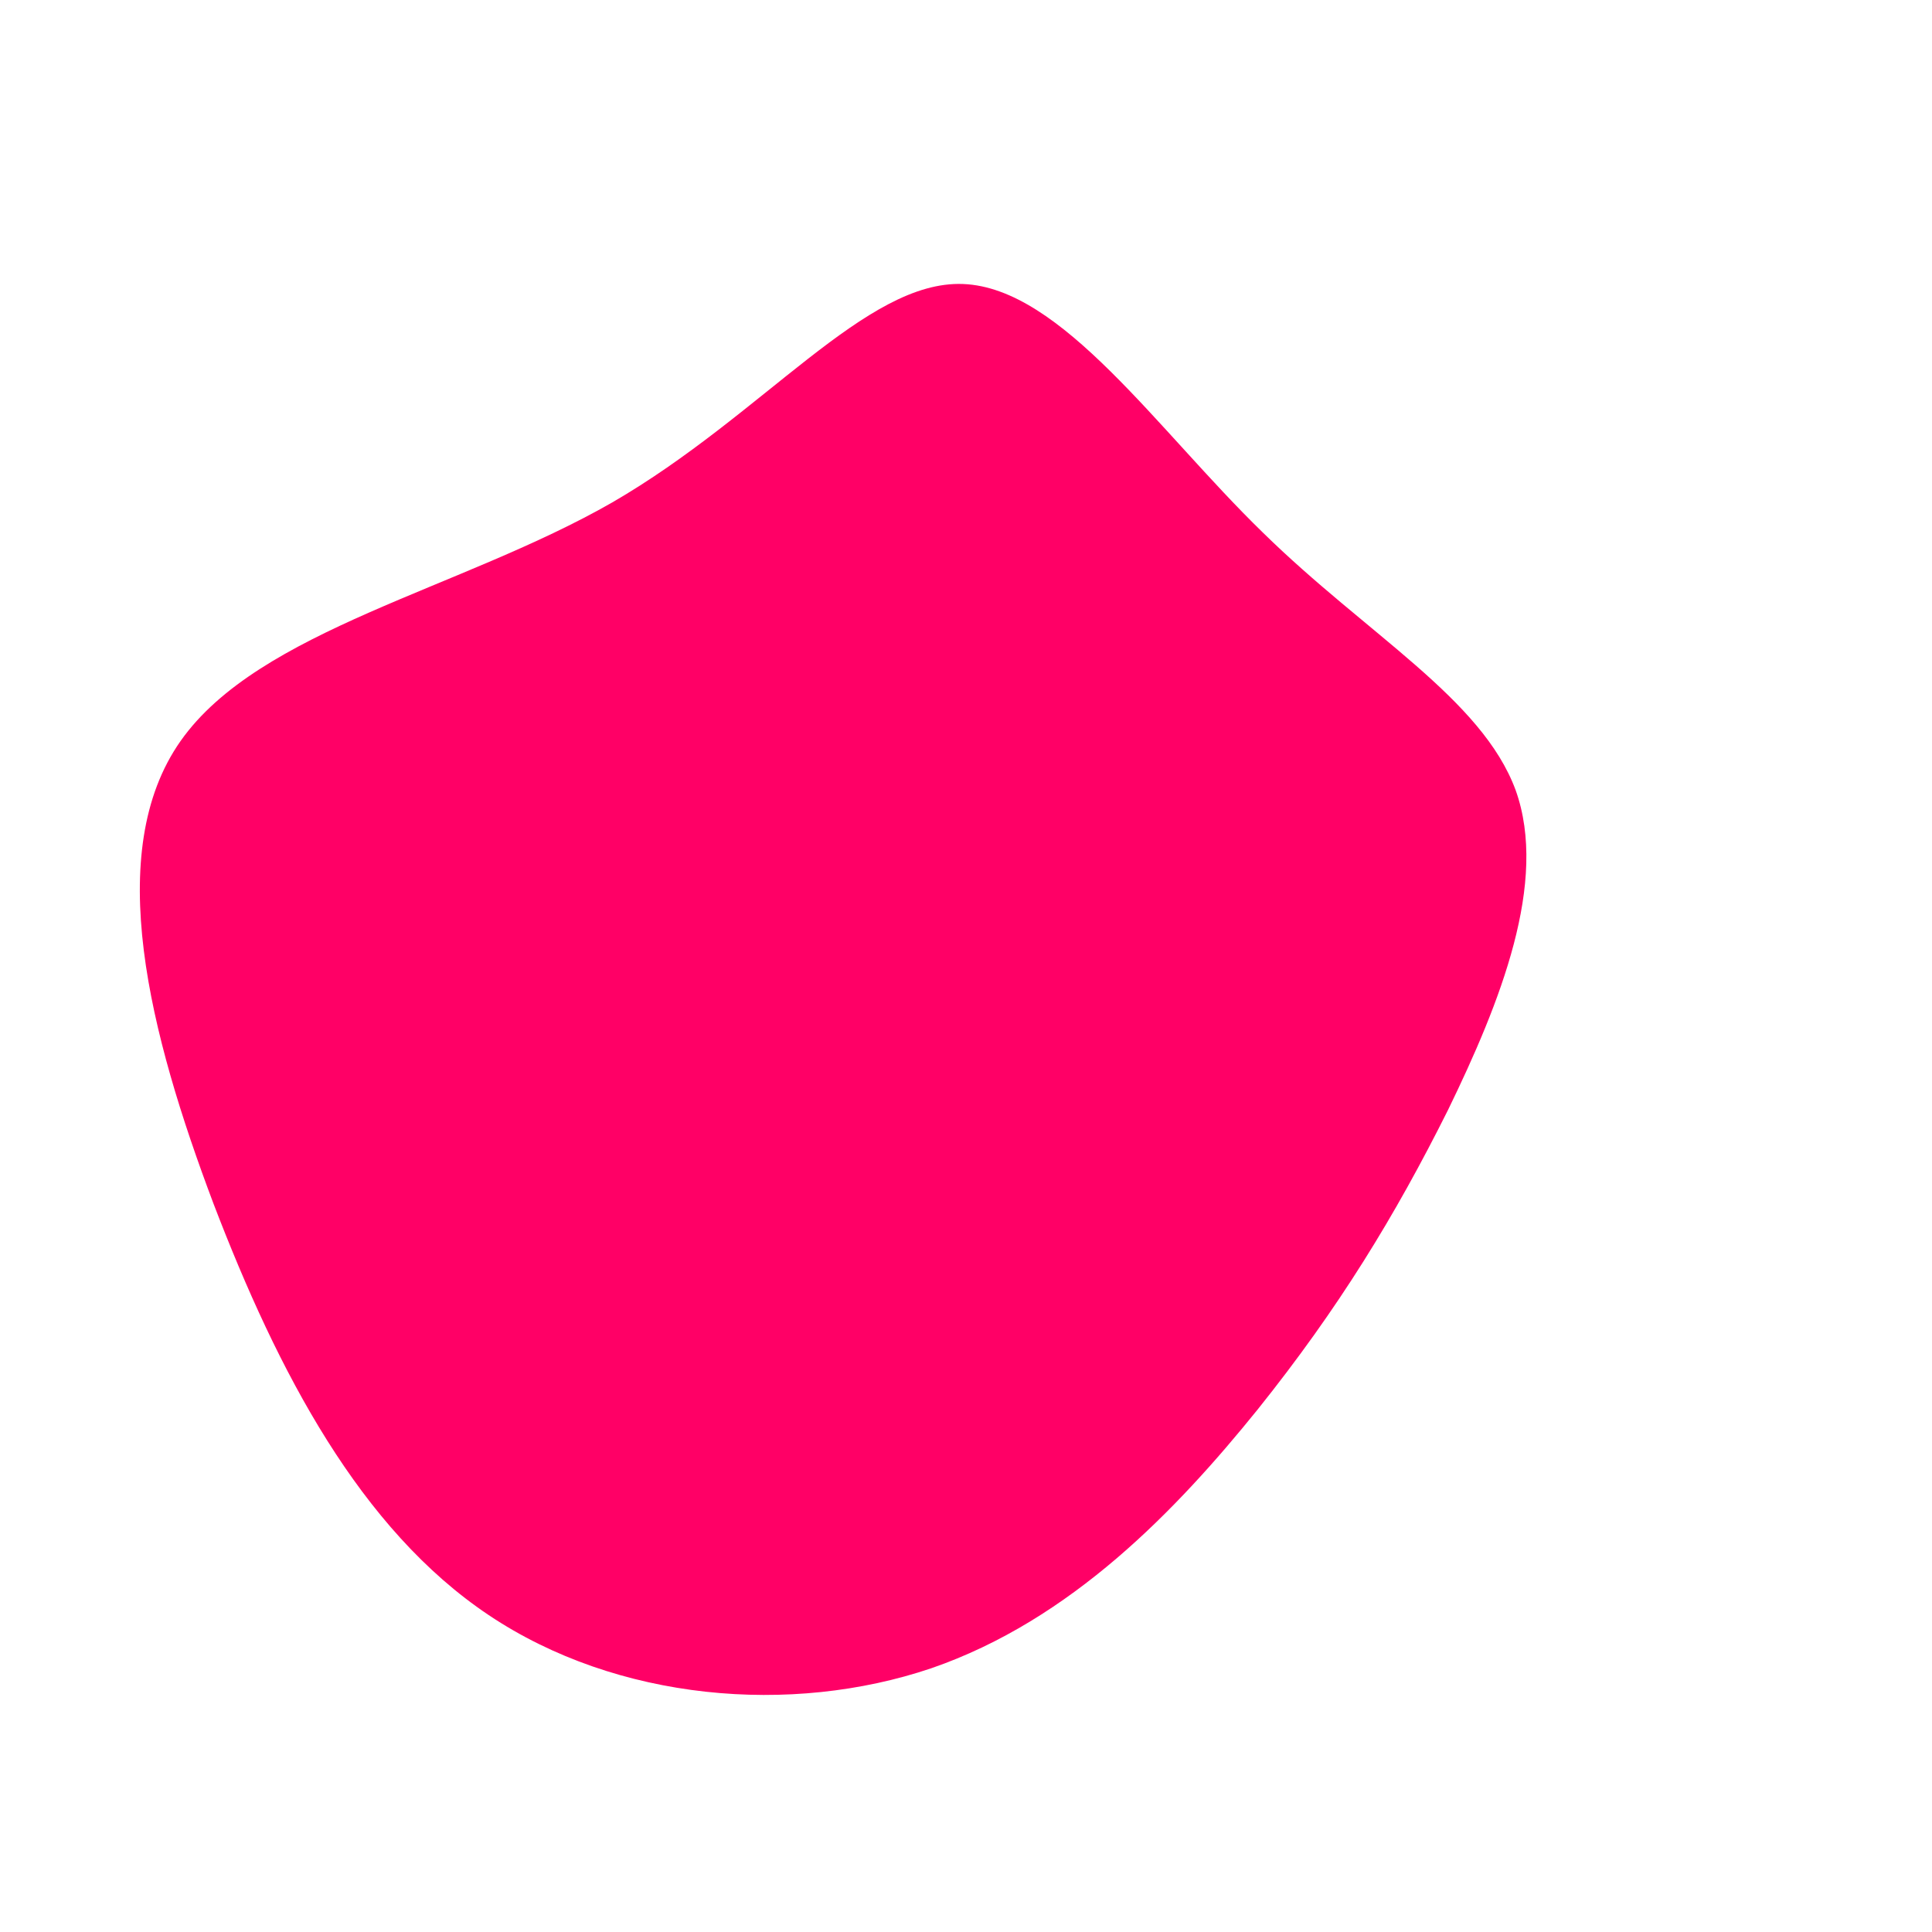 <svg viewBox="0 0 200 200" xmlns="http://www.w3.org/2000/svg">
  <path fill="#FF0066" d="M30.7,-44.9C41.5,-34.3,53.4,-27.7,56.9,-18.2C60.3,-8.7,55.3,3.8,49.9,14.9C44.4,25.9,38.6,35.4,30.2,45.9C21.8,56.3,10.9,67.7,-3.6,72.7C-18.1,77.6,-36.1,76.1,-49.4,67.2C-62.7,58.3,-71.2,42.1,-77.9,24.6C-84.5,7.1,-89.4,-11.8,-81.3,-23.3C-73.2,-34.8,-52.3,-39,-36.6,-48C-20.9,-57.1,-10.4,-71,-0.3,-70.6C9.9,-70.2,19.8,-55.5,30.7,-44.9Z" transform="translate(100 100)" />
</svg>